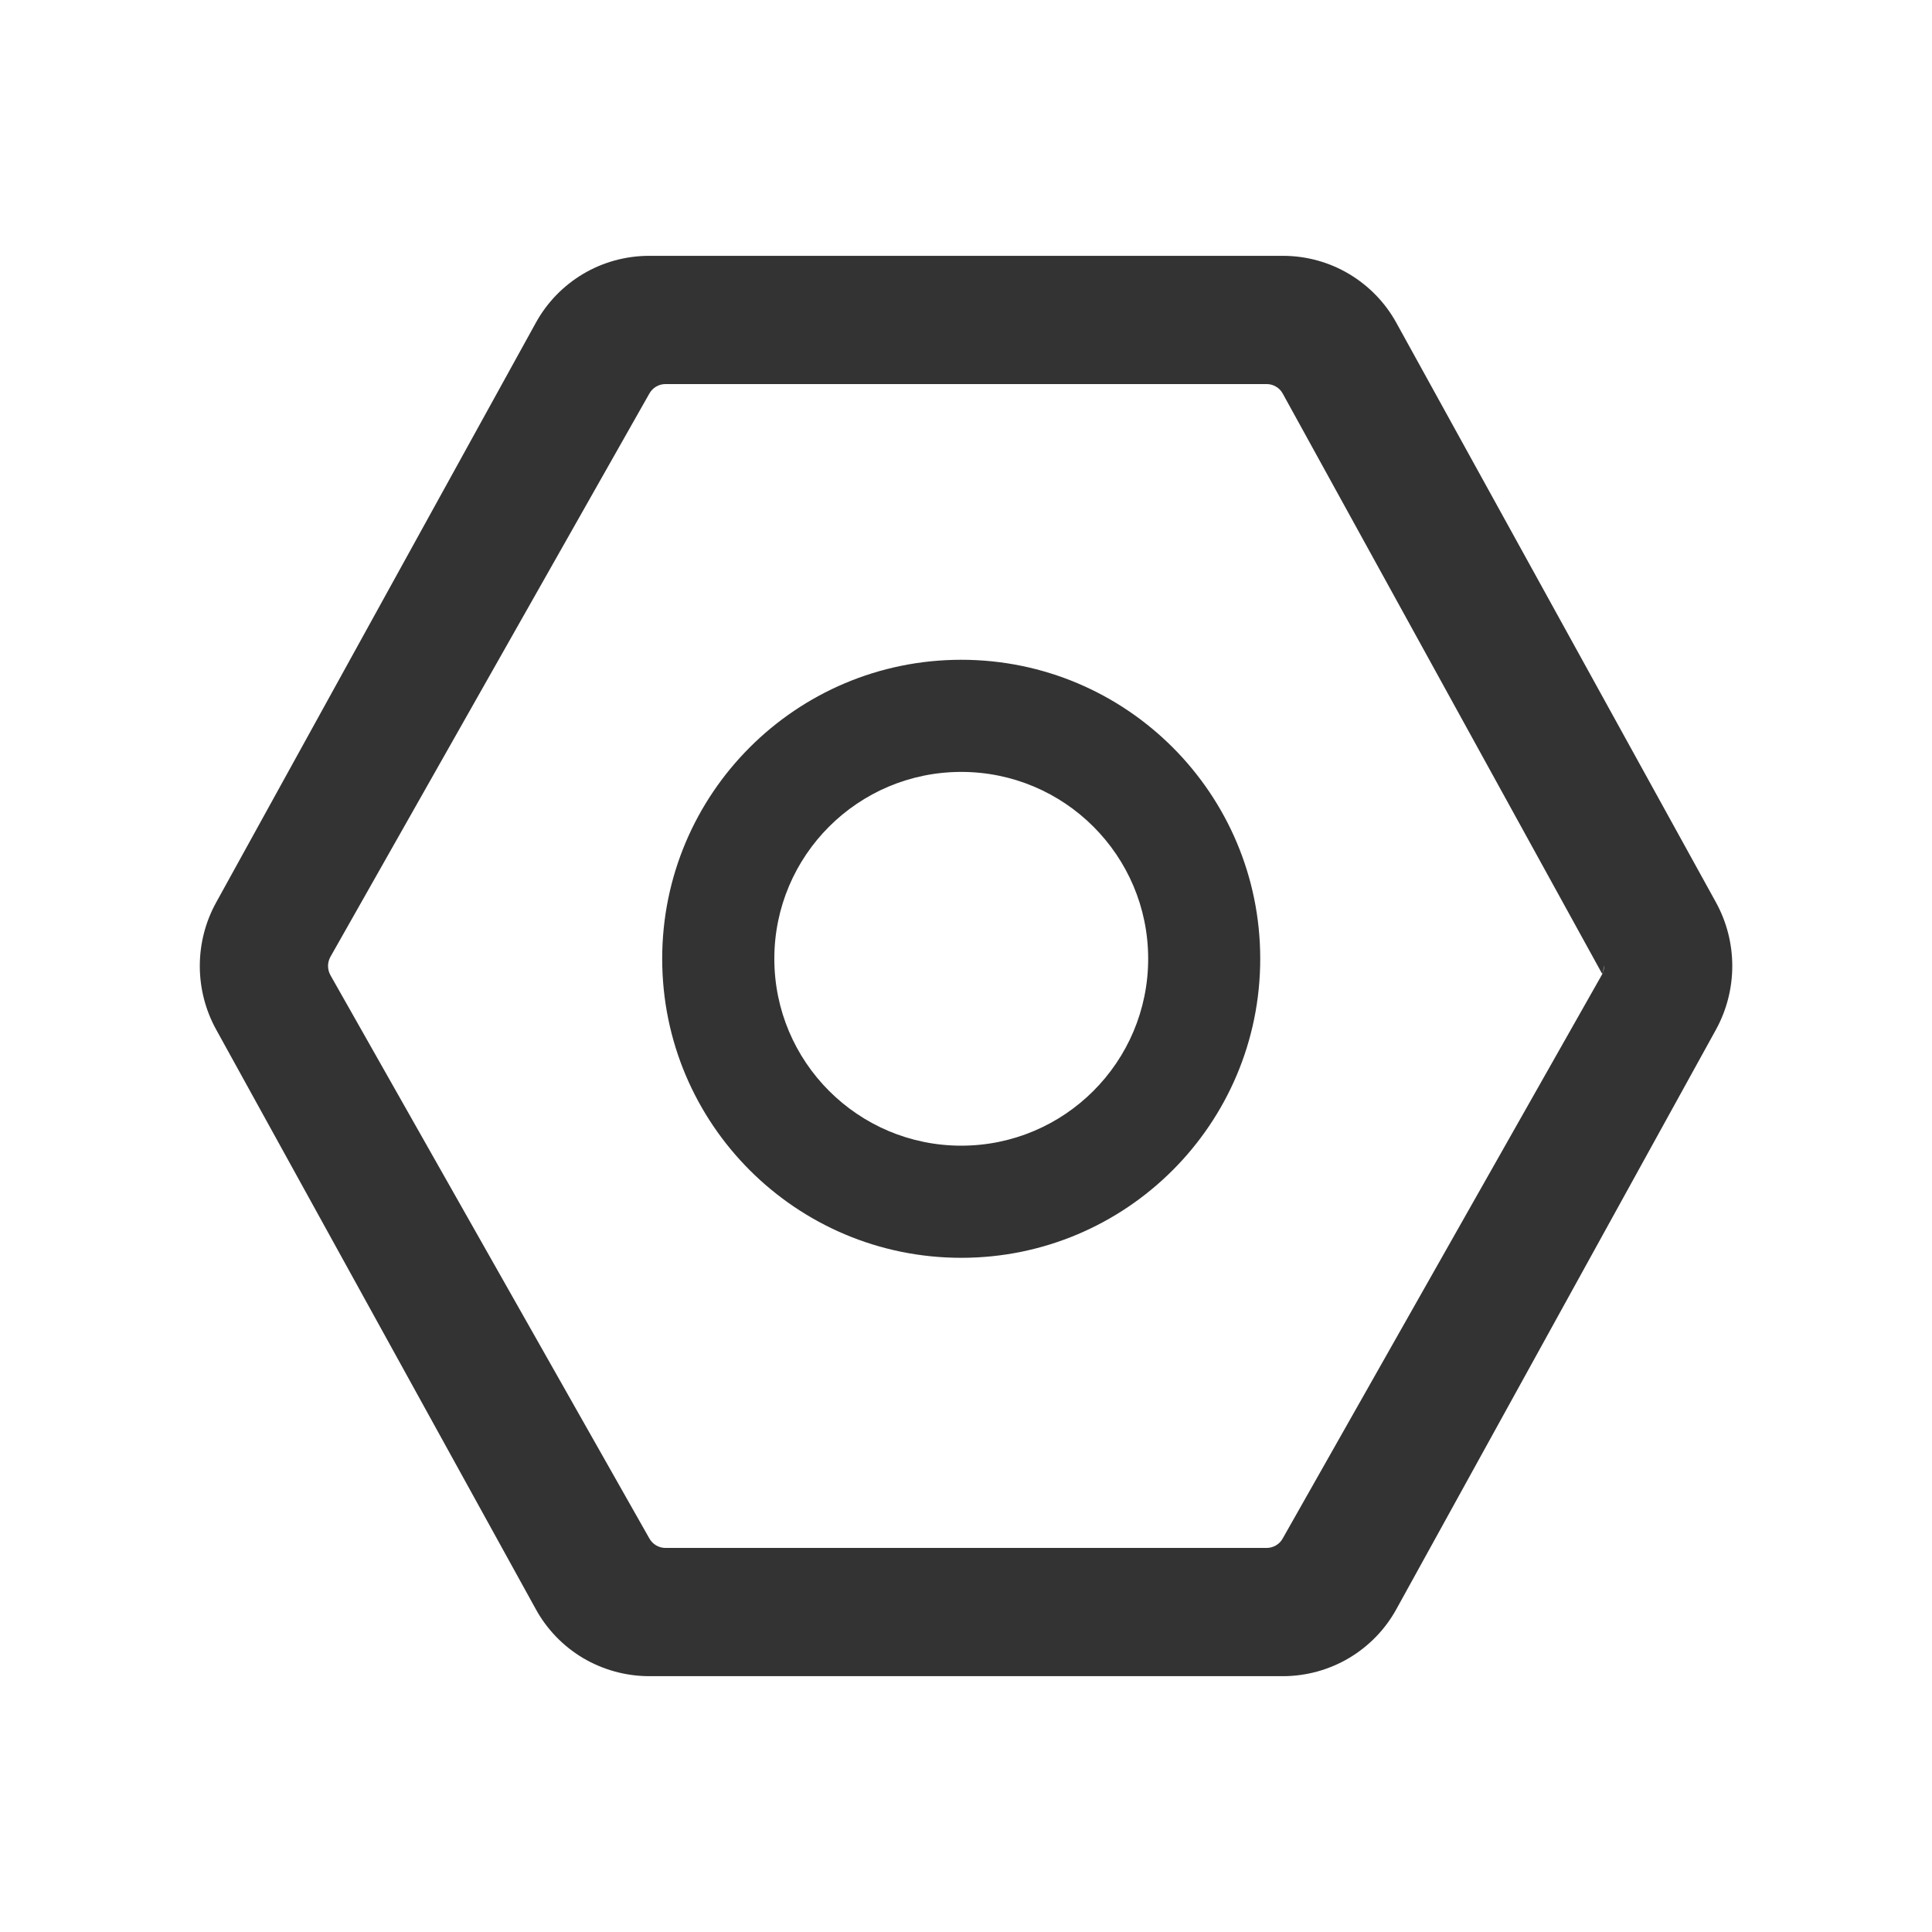 <svg xmlns="http://www.w3.org/2000/svg" xmlns:xlink="http://www.w3.org/1999/xlink" fill="none" version="1.1" width="24" height="24" viewBox="0 0 24 24"><defs><clipPath id="master_svg0_611_02783/611_02742"><rect x="0" y="0" width="24" height="24" rx="0"/></clipPath></defs><g><g><g clip-path="url(#master_svg0_611_02783/611_02742)"><g><path d="M21.316,12.791L17.347,19.988C17.209,20.24,17.005,20.45,16.758,20.597C16.511,20.743,16.229,20.821,15.942,20.822L8.06,20.822C7.773,20.821,7.49,20.743,7.243,20.597C6.996,20.45,6.793,20.24,6.655,19.988L2.686,12.791C2.552,12.549,2.482,12.276,2.482,12C2.482,11.723,2.552,11.451,2.686,11.209L6.655,4.012C6.793,3.76,6.996,3.55,7.243,3.403C7.49,3.256,7.773,3.179,8.06,3.178L15.942,3.178C16.229,3.179,16.511,3.256,16.758,3.403C17.005,3.55,17.209,3.76,17.347,4.012L21.316,11.209C21.449,11.451,21.519,11.723,21.519,12C21.519,12.276,21.449,12.549,21.316,12.791ZM19.897,12.113C19.916,12.078,19.926,12.039,19.926,12C19.926,11.96,19.916,12.122,19.897,12.087L15.935,4.89C15.916,4.854,15.887,4.824,15.851,4.803C15.816,4.782,15.776,4.771,15.735,4.771L8.267,4.771C8.226,4.771,8.185,4.782,8.15,4.803C8.115,4.824,8.086,4.854,8.066,4.89L4.104,11.887C4.085,11.922,4.075,11.96,4.075,12C4.075,12.039,4.085,12.078,4.104,12.113L8.066,19.11C8.086,19.146,8.115,19.176,8.15,19.197C8.185,19.218,8.226,19.229,8.267,19.229L15.735,19.229C15.776,19.229,15.816,19.218,15.851,19.197C15.887,19.176,15.916,19.146,15.935,19.11L19.897,12.113ZM11.941,15.625C9.889,15.625,8.226,13.962,8.226,11.91C8.226,9.859,9.889,8.196,11.941,8.196C13.992,8.196,15.655,9.859,15.655,11.91C15.655,13.962,13.992,15.625,11.941,15.625ZM11.941,14.232C13.223,14.232,14.263,13.192,14.263,11.91C14.263,10.628,13.223,9.589,11.941,9.589C10.659,9.589,9.619,10.628,9.619,11.91C9.619,13.192,10.659,14.232,11.941,14.232Z" fill="#333333" fill-opacity="1"/></g></g></g></g></svg>